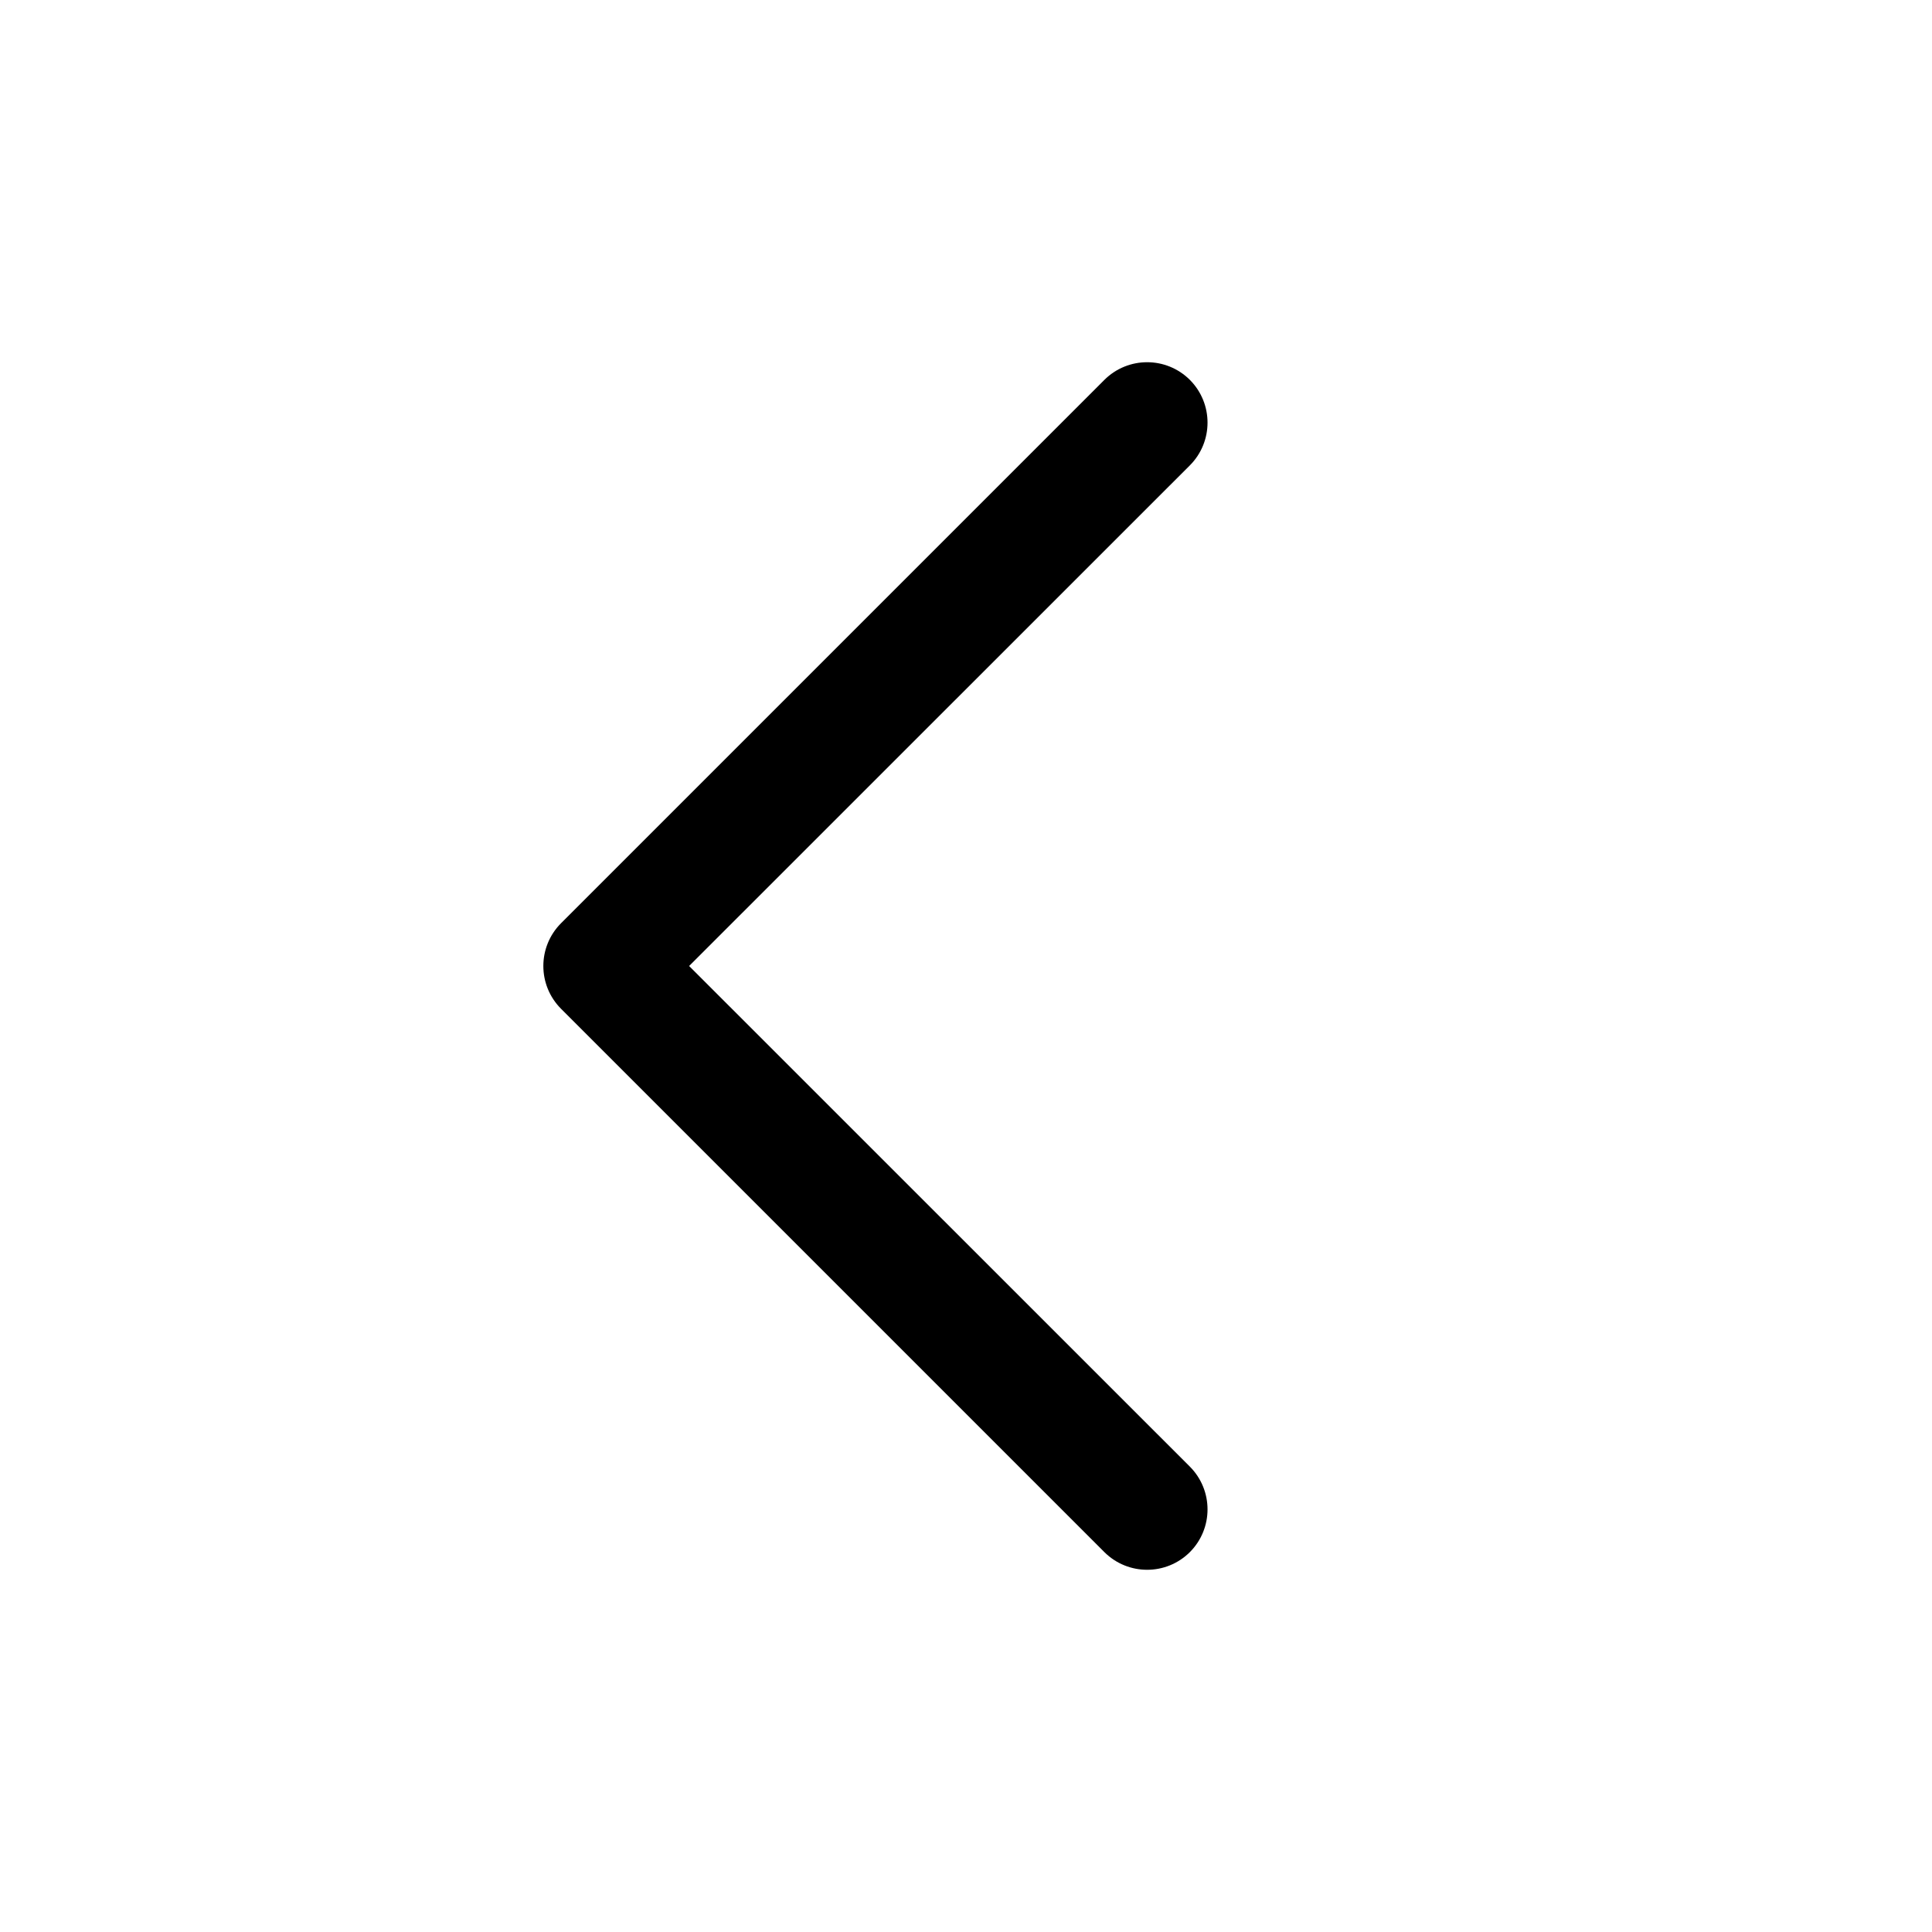 <svg width="16" height="16" viewBox="0 0 16 16" fill="none" xmlns="http://www.w3.org/2000/svg">
<path fill-rule="evenodd" clip-rule="evenodd" d="M9.854 3.146C10.049 3.342 10.049 3.658 9.854 3.854L5.707 8L9.854 12.146C10.049 12.342 10.049 12.658 9.854 12.854C9.658 13.049 9.342 13.049 9.146 12.854L4.646 8.354C4.451 8.158 4.451 7.842 4.646 7.646L9.146 3.146C9.342 2.951 9.658 2.951 9.854 3.146Z" fill="black"/>
</svg>
